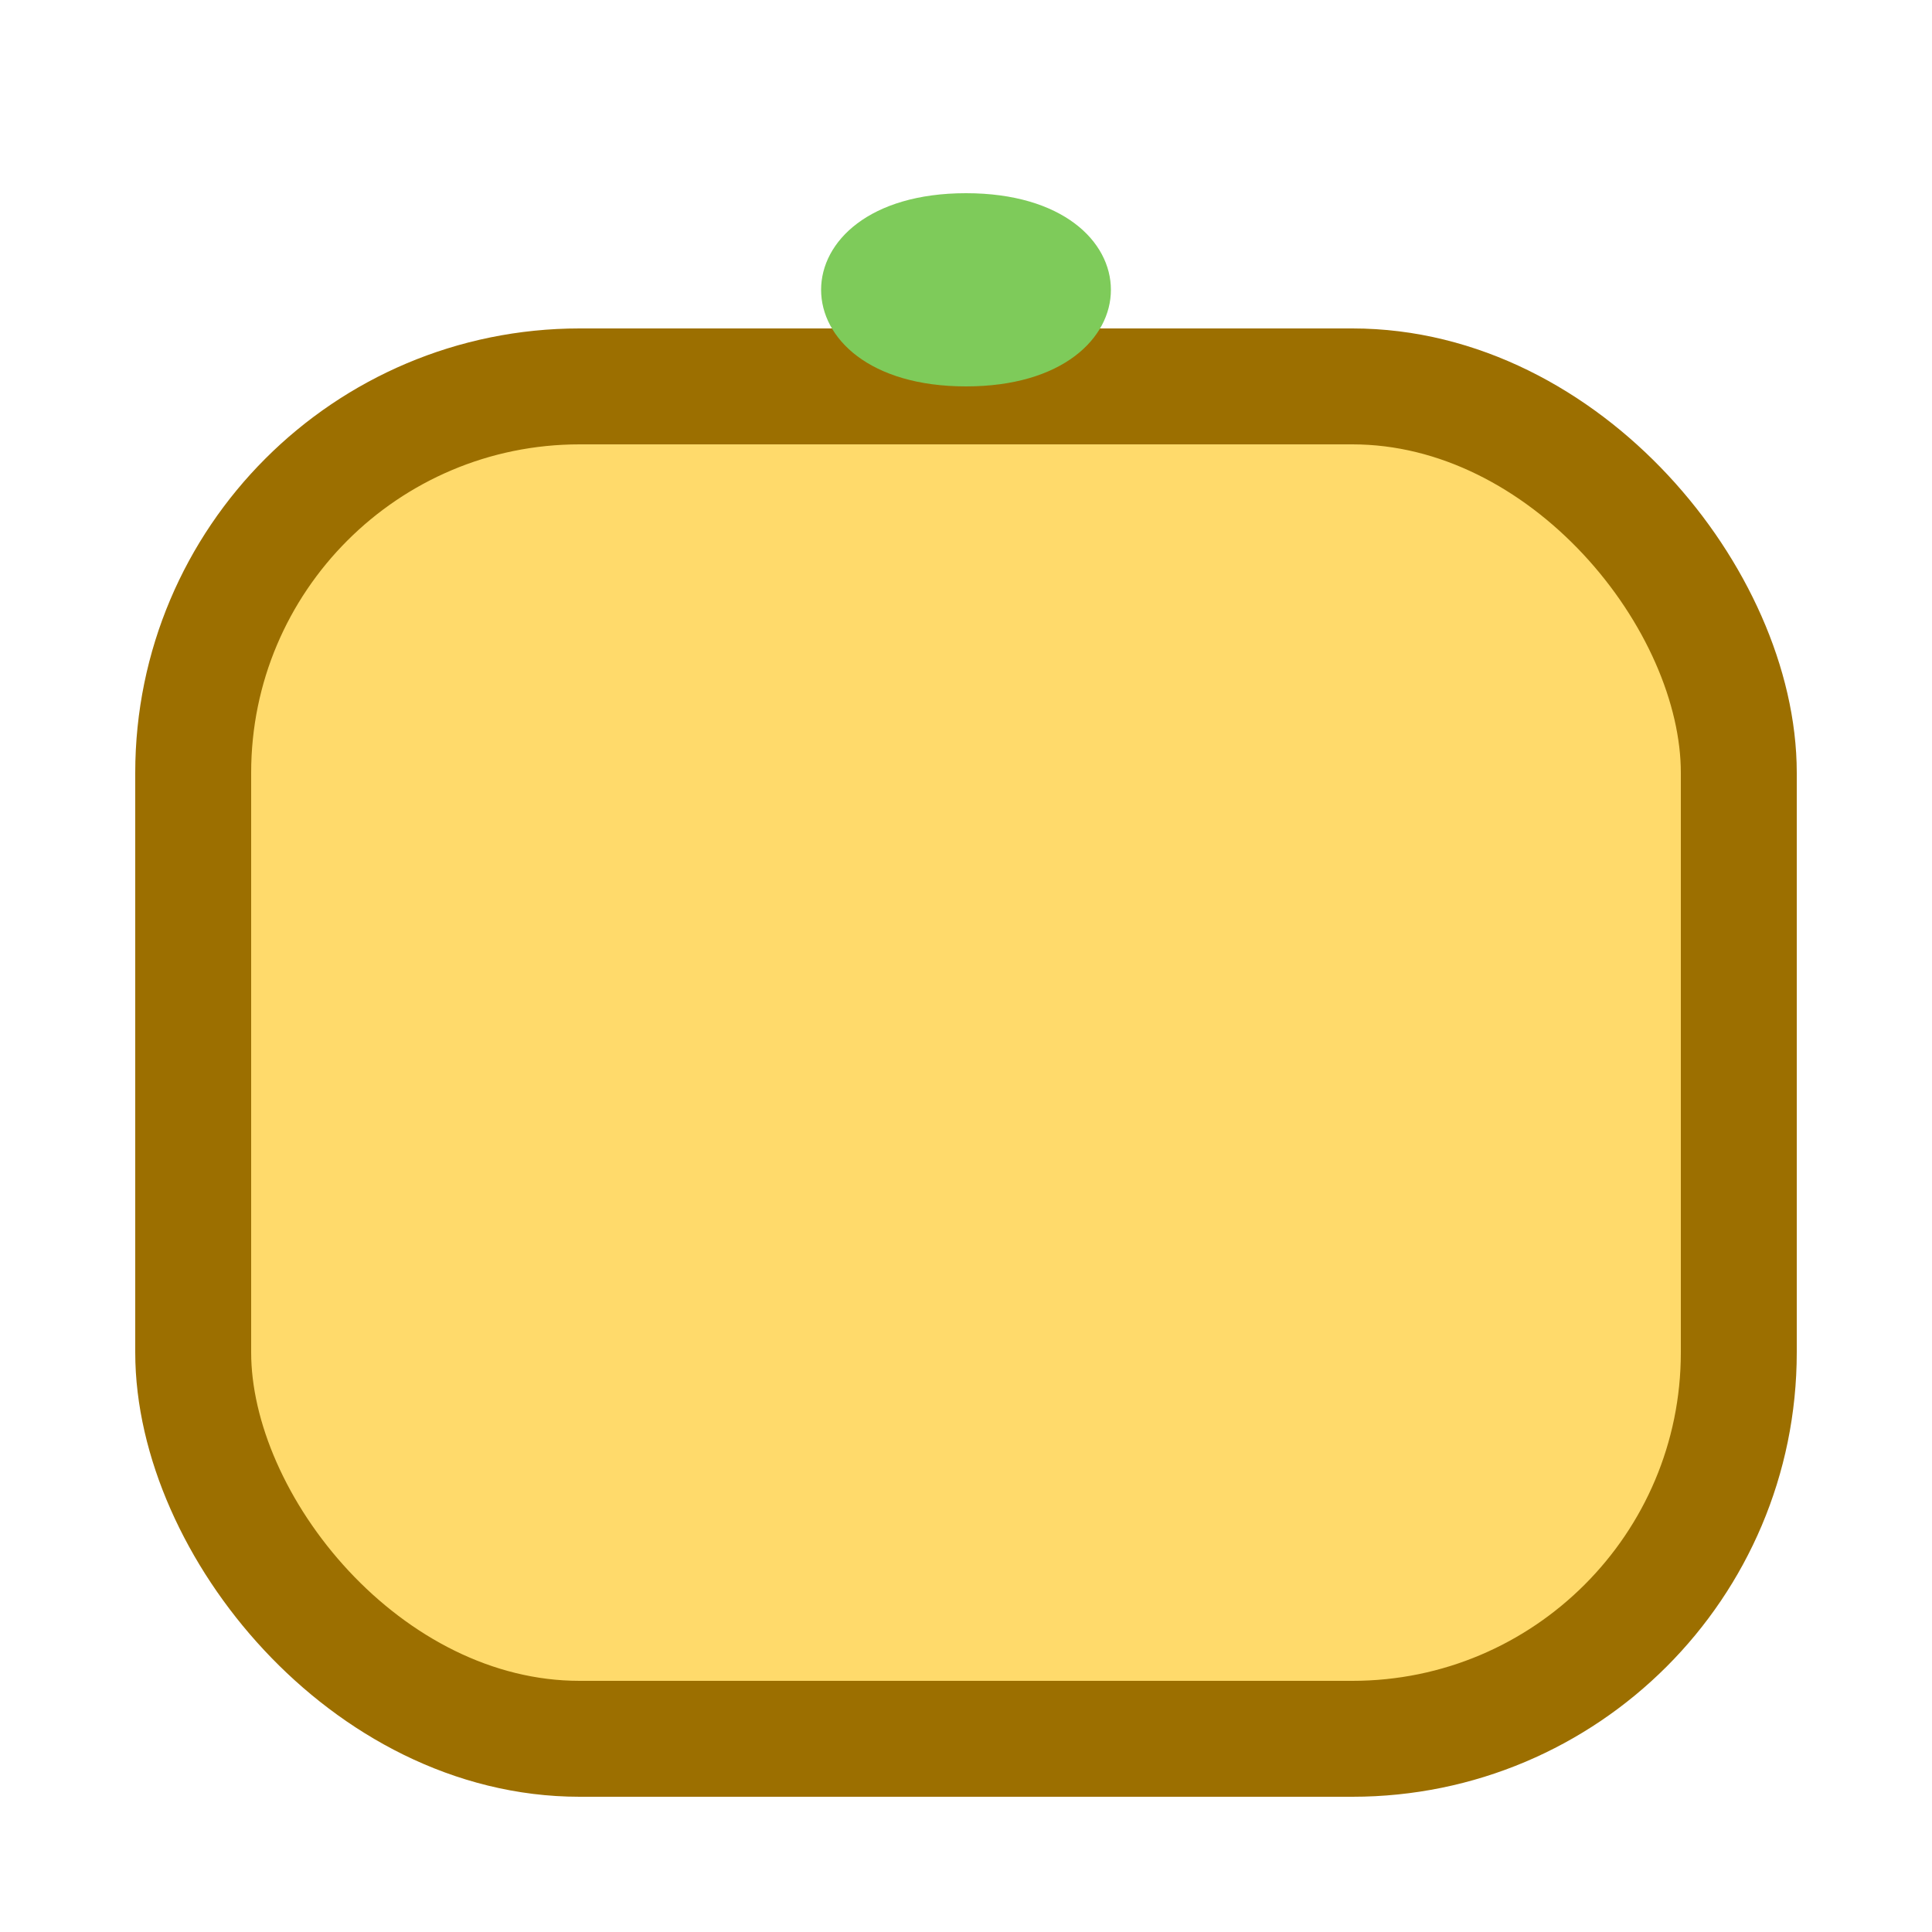 <svg xmlns="http://www.w3.org/2000/svg" width="10" height="10" viewBox="0 0 10 10">
  <rect x="1" y="2" width="8" height="7" rx="2" ry="2" fill="#ffda6b" stroke="#9c6f00" stroke-width="0.6"/>
  <path d="M5 1 C6 1, 6 2, 5 2 C4 2, 4 1, 5 1z" fill="#7ecb5a"/>
</svg>
